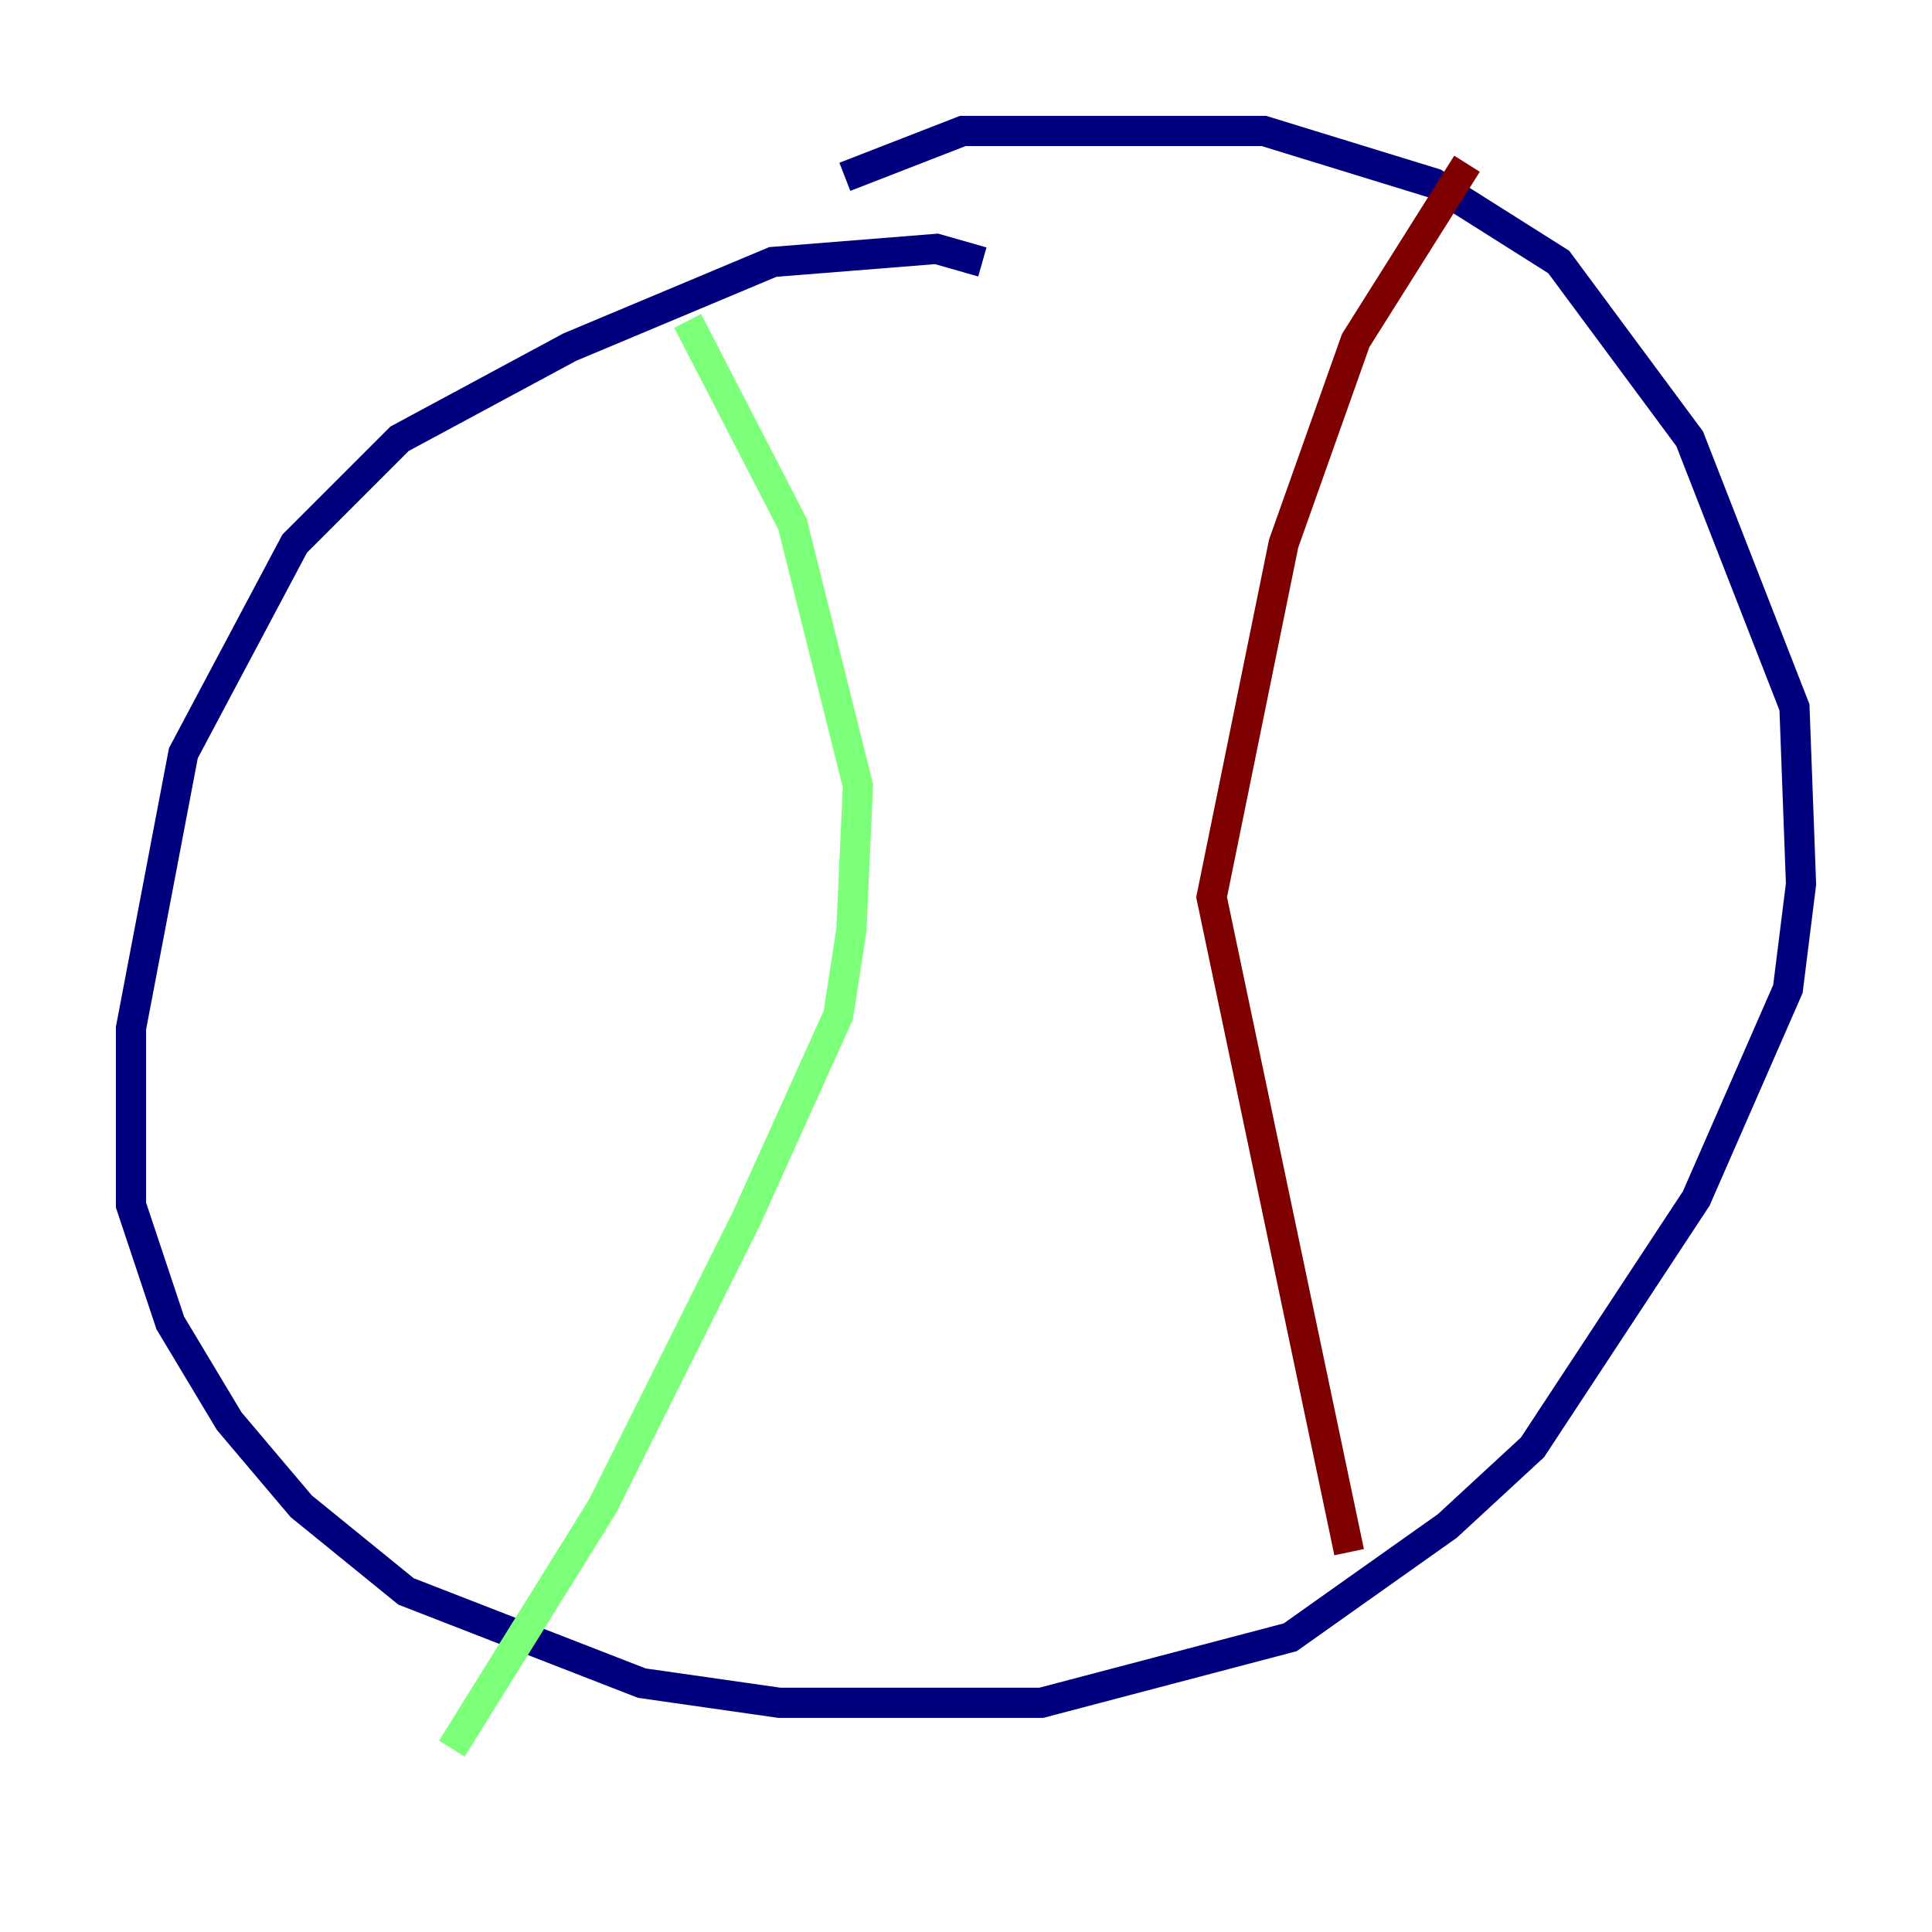 <?xml version="1.0" encoding="utf-8" ?>
<svg baseProfile="tiny" height="128" version="1.2" viewBox="0,0,128,128" width="128" xmlns="http://www.w3.org/2000/svg" xmlns:ev="http://www.w3.org/2001/xml-events" xmlns:xlink="http://www.w3.org/1999/xlink"><defs /><polyline fill="none" points="65.085,17.356 62.047,16.488 51.2,17.356 37.749,22.997 26.468,29.071 19.525,36.014 12.149,49.898 8.678,68.122 8.678,79.837 11.281,87.647 15.186,94.156 19.959,99.797 26.902,105.437 42.522,111.512 51.634,112.814 68.99,112.814 85.478,108.475 95.891,101.098 101.532,95.891 112.38,79.403 118.454,65.519 119.322,58.576 118.888,46.861 111.946,29.071 103.268,17.356 95.024,12.149 83.742,8.678 63.783,8.678 55.973,11.715" stroke="#00007f" stroke-width="2" /><polyline fill="none" points="45.559,21.261 52.502,34.712 56.841,52.068 56.407,61.614 55.539,67.254 49.464,80.705 39.919,99.797 29.939,115.851" stroke="#7cff79" stroke-width="2" /><polyline fill="none" points="97.193,10.848 89.817,22.563 85.044,36.014 80.271,59.444 89.383,102.834" stroke="#7f0000" stroke-width="2" /></svg>